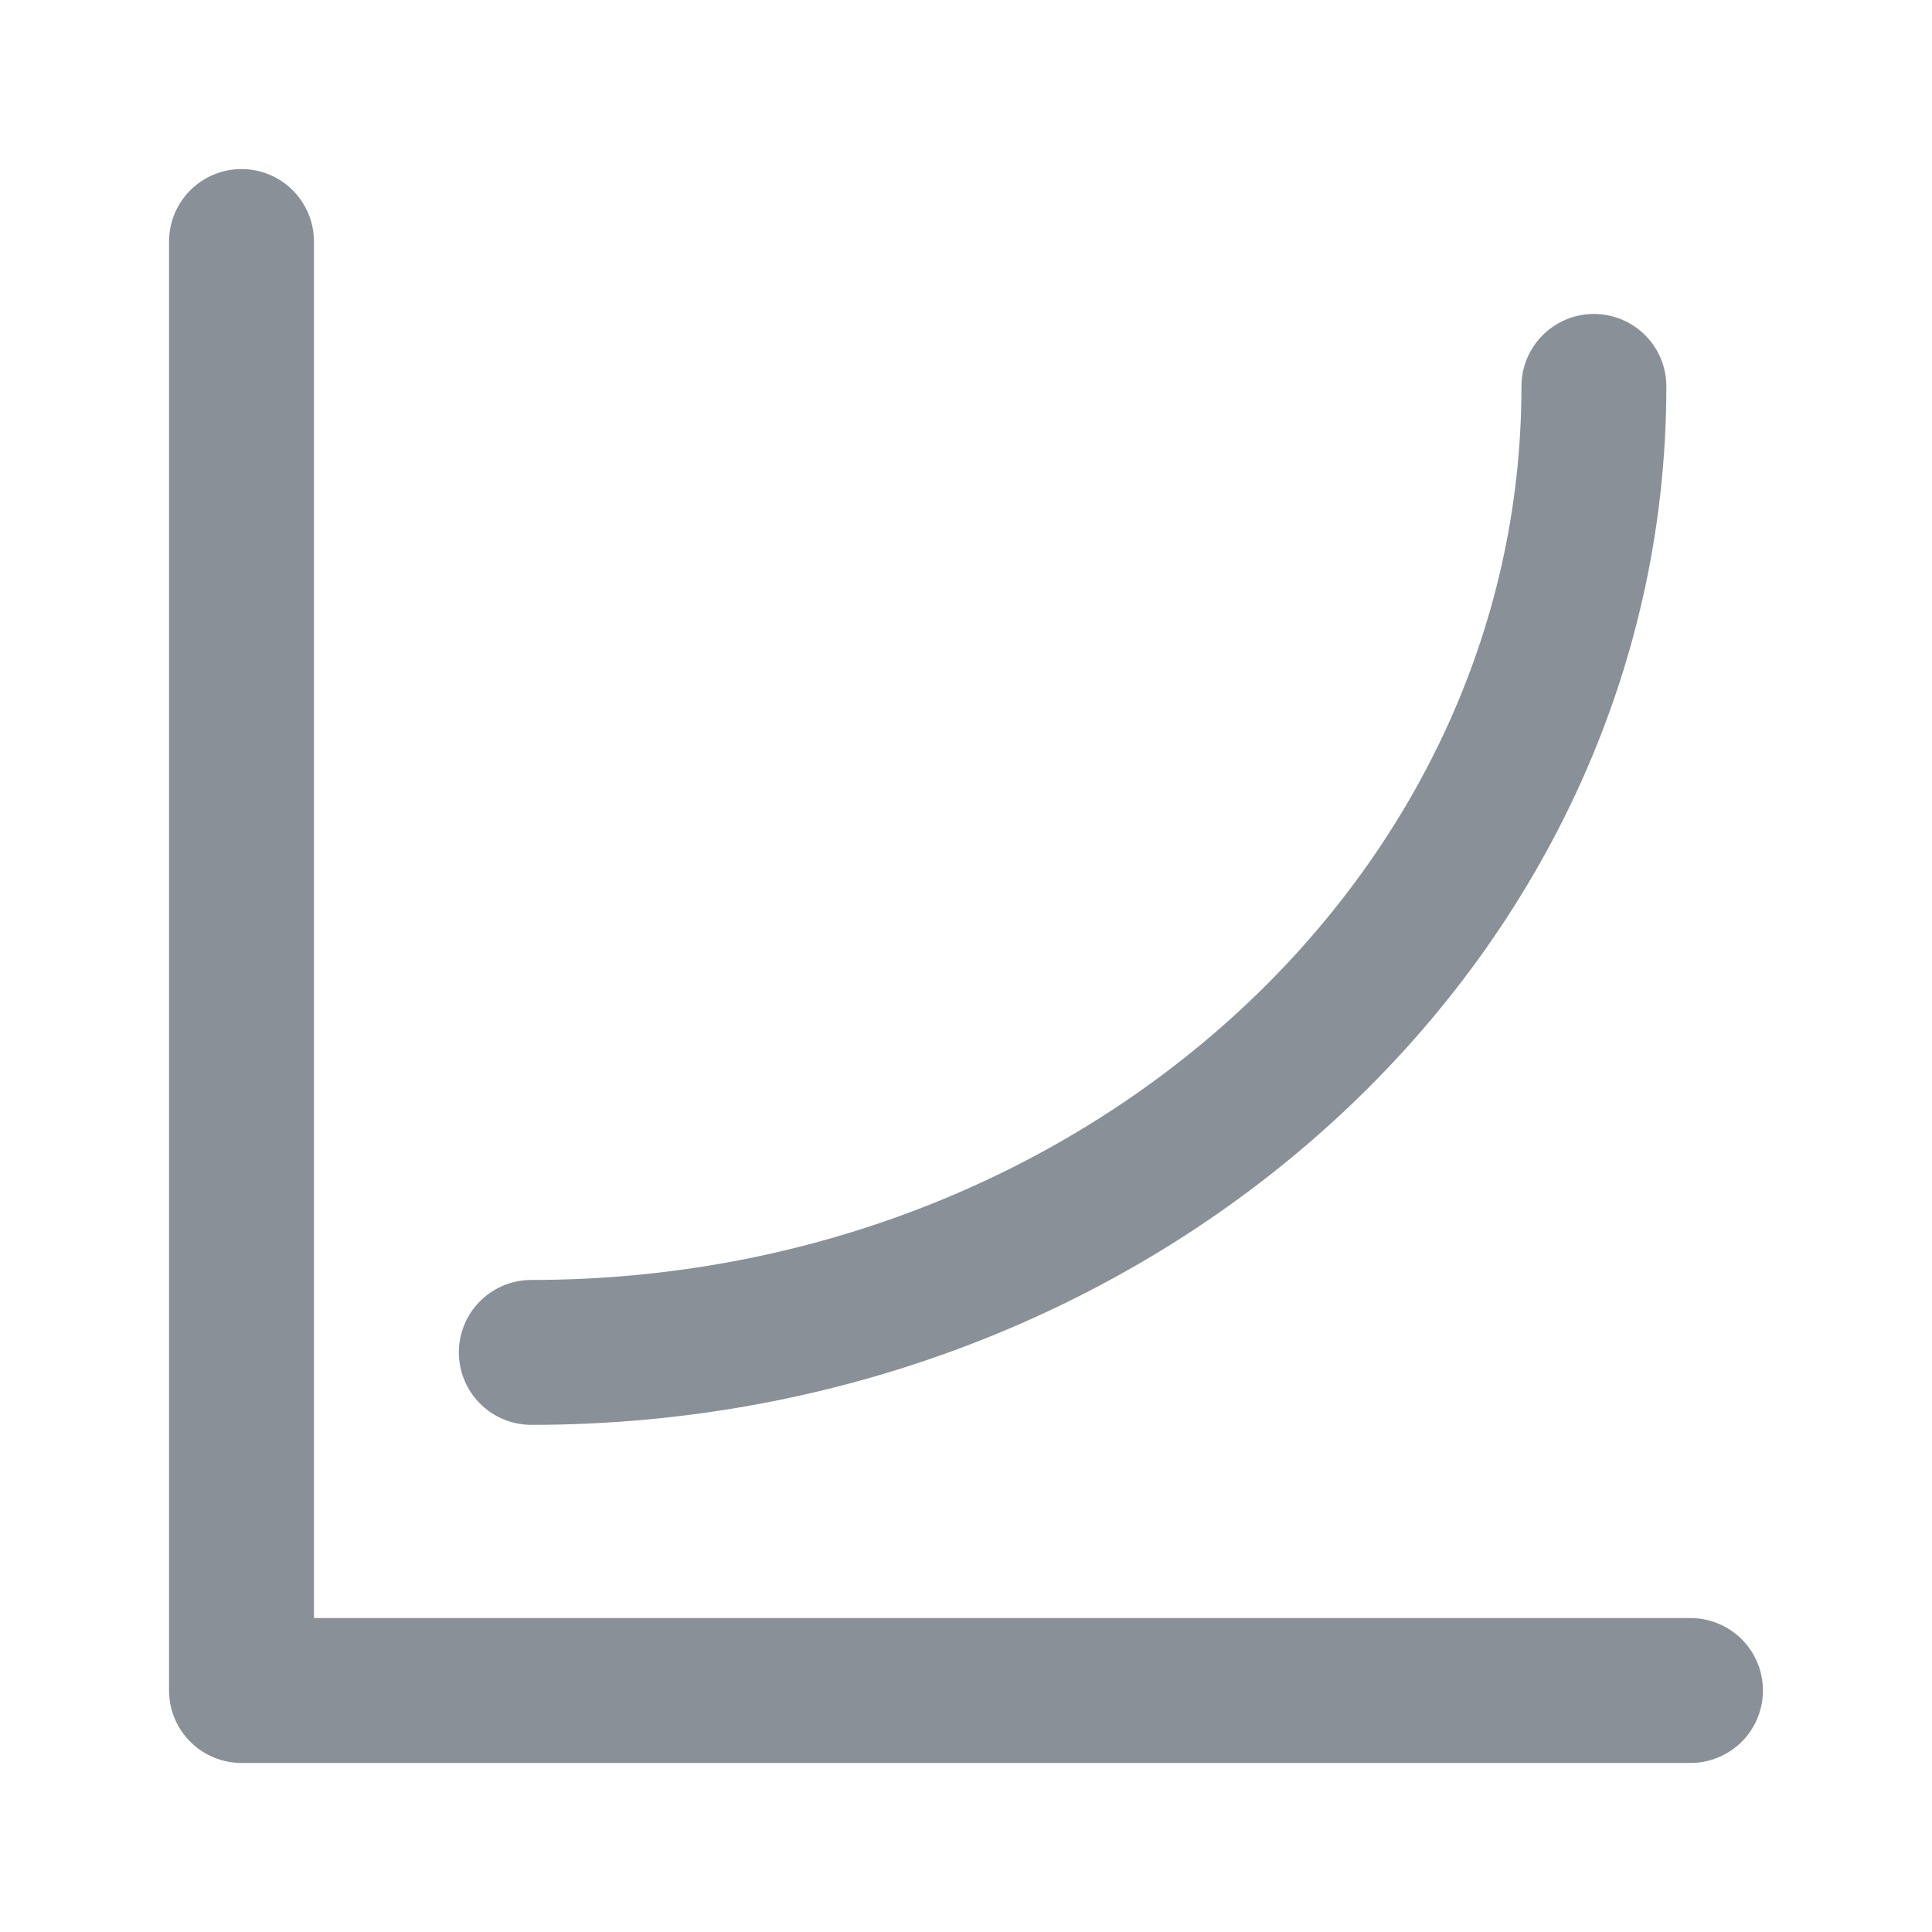 <svg width="40" height="40" viewBox="0 0 40 40" fill="none" xmlns="http://www.w3.org/2000/svg">
    <g>
        <path d="M5 5V35H35" stroke="#8A9098" stroke-width="3" stroke-linecap="round" stroke-linejoin="round"/>
        <path d="M11 28C23.15 28 33 19.045 33 8" stroke="#8A9098" stroke-width="3" stroke-linecap="round" stroke-linejoin="round"/>
    </g>
</svg>
